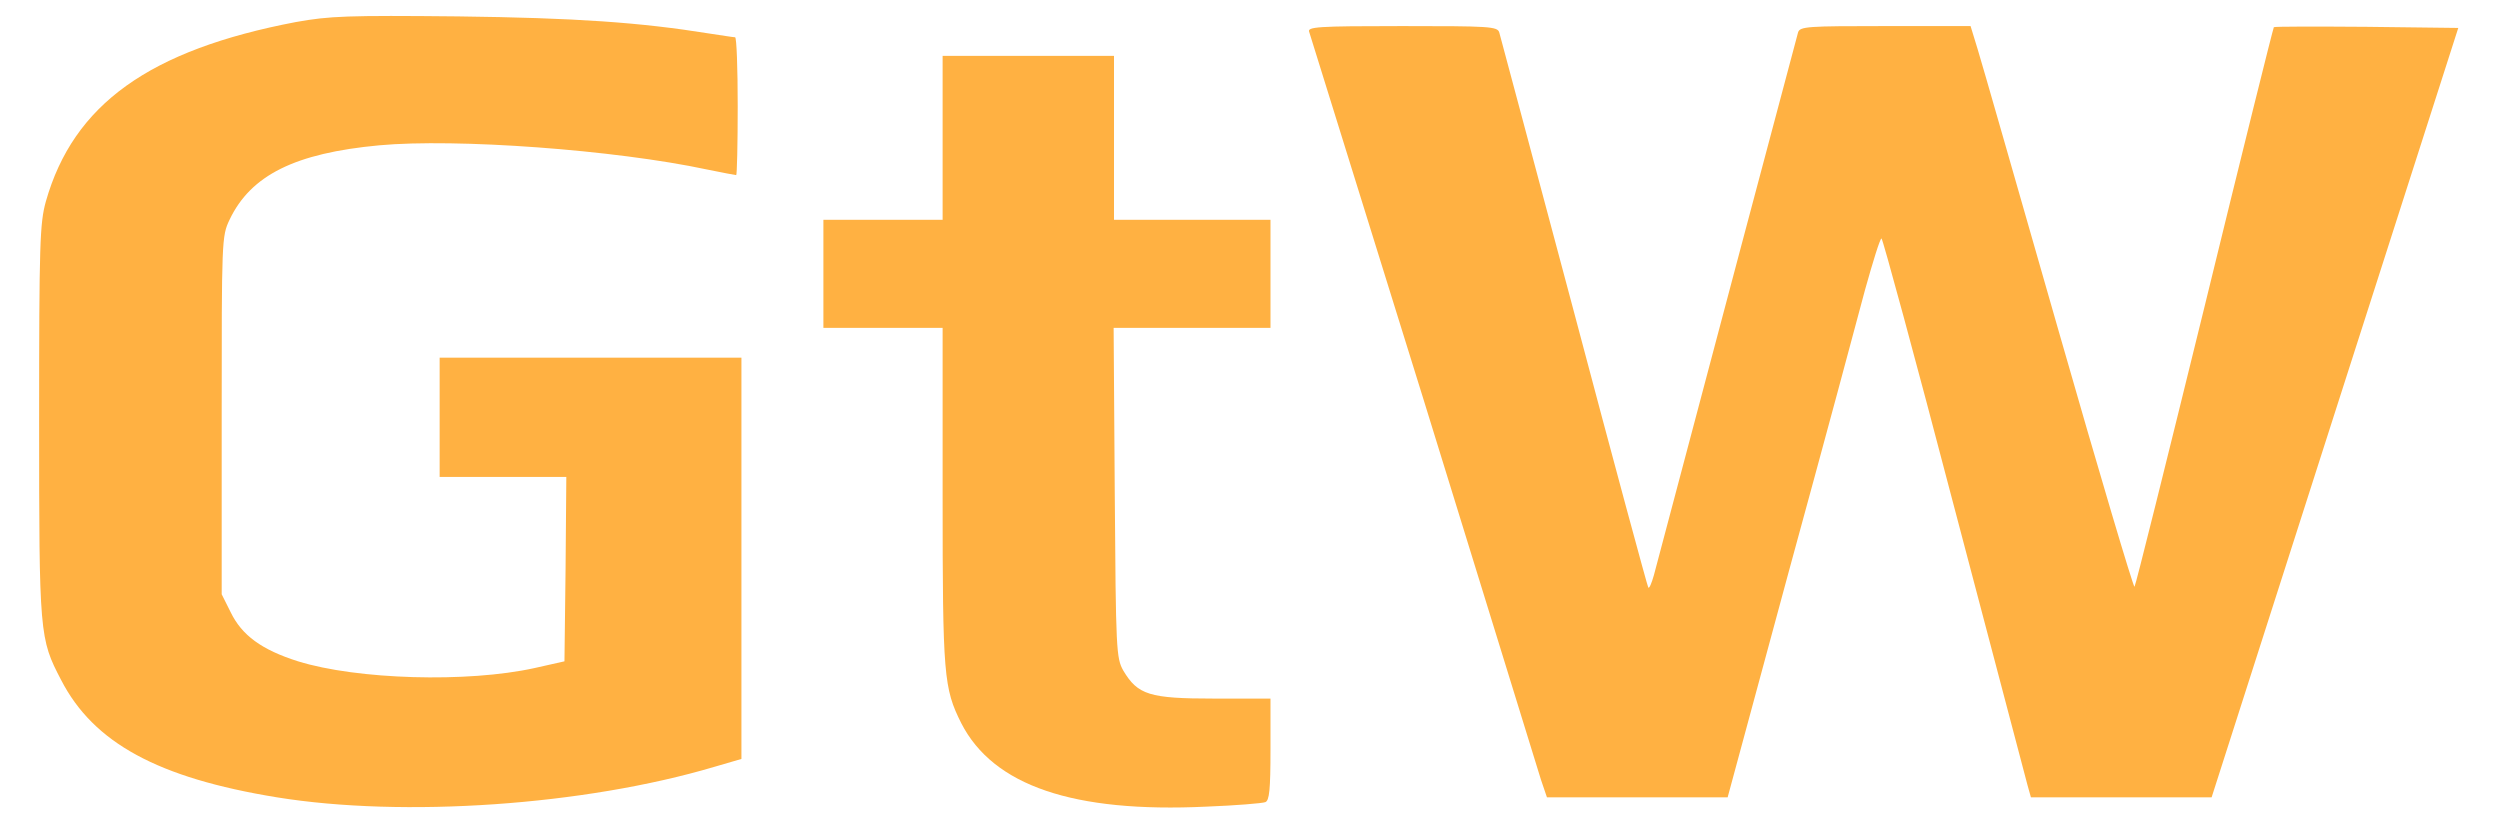 <?xml version="1.0" standalone="no"?>
<!DOCTYPE svg PUBLIC "-//W3C//DTD SVG 20010904//EN"
 "http://www.w3.org/TR/2001/REC-SVG-20010904/DTD/svg10.dtd">
<svg version="1.0" xmlns="http://www.w3.org/2000/svg"
 width="671pt" height="221pt" viewBox="0 0 671 221"
 preserveAspectRatio="xMidYMid meet">

<g transform="translate(0,221) scale(0.1,-0.1)"
fill="#ffb142" stroke="none">
<path d="M795 2151 c-394 -75 -598 -221 -672 -482 -16 -58 -18 -111 -18 -589
0 -574 1 -584 59 -695 87 -169 260 -263 579 -315 339 -55 825 -22 1175 82 l72
21 0 538 0 539 -405 0 -405 0 0 -160 0 -160 170 0 170 0 -2 -247 -3 -248 -80
-18 c-181 -40 -477 -31 -635 18 -98 31 -151 70 -181 132 l-24 48 0 480 c0 470
0 481 21 525 57 120 176 179 402 200 206 19 632 -12 880 -65 40 -8 75 -15 78
-15 2 0 4 83 4 185 0 102 -3 185 -7 185 -5 0 -35 5 -69 10 -186 30 -359 42
-674 46 -298 3 -346 1 -435 -15z"/>
<path d="M3514 2124 c3 -9 141 -453 307 -987 165 -535 307 -993 315 -1020 l16
-47 242 0 243 0 166 613 c92 336 183 674 203 750 21 75 40 137 44 137 3 0 91
-323 194 -717 104 -395 193 -733 198 -751 l9 -32 242 0 243 0 331 1033 331
1032 -246 3 c-135 1 -247 1 -249 -1 -2 -3 -86 -340 -186 -750 -101 -411 -185
-749 -188 -752 -3 -2 -95 307 -204 688 -109 380 -206 720 -217 755 l-19 62
-229 0 c-209 0 -229 -1 -234 -17 -4 -13 -276 -1038 -387 -1457 -6 -21 -12 -36
-15 -33 -2 2 -92 334 -199 738 -108 404 -198 742 -201 752 -5 16 -26 17 -261
17 -229 0 -255 -2 -249 -16z"/>
<path d="M2530 1840 l0 -220 -160 0 -160 0 0 -145 0 -145 160 0 160 0 0 -453
c0 -481 3 -514 50 -608 86 -168 301 -241 658 -224 79 3 150 9 158 12 11 4 14
33 14 142 l0 136 -152 0 c-173 0 -204 10 -243 75 -19 34 -20 53 -23 478 l-3
442 211 0 210 0 0 145 0 145 -210 0 -210 0 0 220 0 220 -230 0 -230 0 0 -220z"/>
</g>
</svg>
